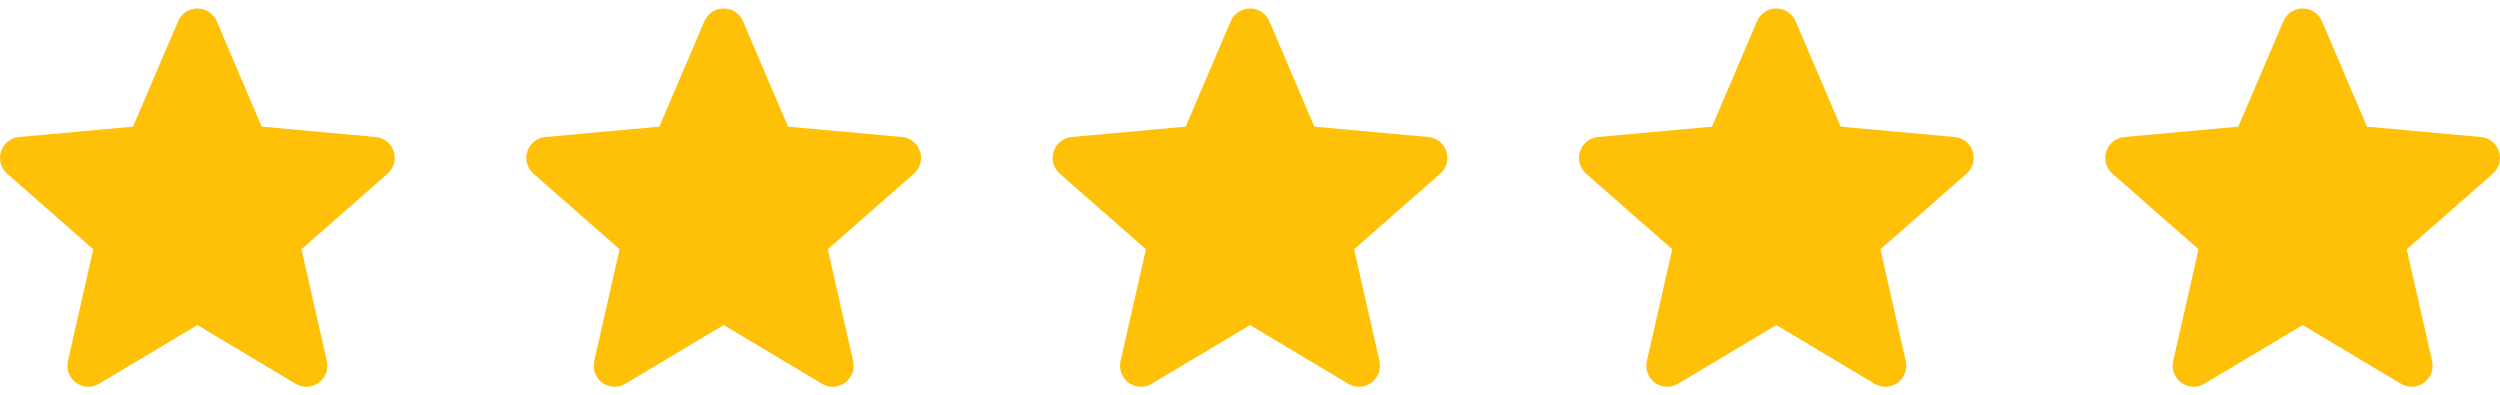 <svg width="76" height="12" viewBox="0 0 76 12" fill="none" xmlns="http://www.w3.org/2000/svg">
<g clip-path="url(#clip0_44_52)">
<path d="M11.969 4.603C11.89 4.36 11.675 4.188 11.42 4.165L7.956 3.85L6.587 0.645C6.486 0.41 6.256 0.258 6 0.258C5.745 0.258 5.515 0.41 5.414 0.645L4.044 3.85L0.58 4.165C0.325 4.188 0.11 4.36 0.031 4.603C-0.048 4.846 0.025 5.113 0.218 5.281L2.836 7.577L2.064 10.977C2.007 11.227 2.104 11.486 2.312 11.636C2.423 11.716 2.554 11.757 2.685 11.757C2.799 11.757 2.911 11.727 3.012 11.666L6 9.881L8.987 11.666C9.205 11.798 9.481 11.786 9.688 11.636C9.895 11.485 9.992 11.227 9.936 10.977L9.164 7.577L11.782 5.281C11.974 5.113 12.048 4.847 11.969 4.603Z" fill="#FFC107"/>
</g>
<g clip-path="url(#clip1_44_52)">
<path d="M27.969 4.603C27.89 4.36 27.675 4.188 27.42 4.165L23.956 3.85L22.587 0.645C22.486 0.41 22.256 0.258 22 0.258C21.744 0.258 21.515 0.41 21.414 0.645L20.044 3.85L16.58 4.165C16.325 4.188 16.11 4.36 16.031 4.603C15.952 4.846 16.025 5.113 16.218 5.281L18.836 7.577L18.064 10.977C18.007 11.227 18.105 11.486 18.312 11.636C18.424 11.716 18.554 11.757 18.686 11.757C18.799 11.757 18.912 11.727 19.012 11.666L22 9.881L24.987 11.666C25.205 11.798 25.481 11.786 25.688 11.636C25.895 11.485 25.992 11.227 25.936 10.977L25.164 7.577L27.782 5.281C27.974 5.113 28.048 4.847 27.969 4.603Z" fill="#FFC107"/>
</g>
<g clip-path="url(#clip2_44_52)">
<path d="M43.969 4.603C43.89 4.36 43.675 4.188 43.42 4.165L39.956 3.85L38.587 0.645C38.486 0.41 38.256 0.258 38 0.258C37.745 0.258 37.514 0.41 37.414 0.645L36.044 3.85L32.58 4.165C32.325 4.188 32.11 4.36 32.031 4.603C31.952 4.846 32.025 5.113 32.218 5.281L34.836 7.577L34.064 10.977C34.007 11.227 34.105 11.486 34.312 11.636C34.423 11.716 34.554 11.757 34.685 11.757C34.799 11.757 34.911 11.727 35.012 11.666L38 9.881L40.987 11.666C41.205 11.798 41.481 11.786 41.688 11.636C41.895 11.485 41.992 11.227 41.936 10.977L41.164 7.577L43.782 5.281C43.974 5.113 44.048 4.847 43.969 4.603Z" fill="#FFC107"/>
</g>
<g clip-path="url(#clip3_44_52)">
<path d="M59.969 4.603C59.89 4.36 59.675 4.188 59.42 4.165L55.956 3.85L54.587 0.645C54.486 0.41 54.256 0.258 54 0.258C53.745 0.258 53.514 0.41 53.414 0.645L52.044 3.85L48.58 4.165C48.325 4.188 48.11 4.36 48.031 4.603C47.952 4.846 48.025 5.113 48.218 5.281L50.836 7.577L50.064 10.977C50.007 11.227 50.105 11.486 50.312 11.636C50.423 11.716 50.554 11.757 50.685 11.757C50.799 11.757 50.911 11.727 51.012 11.666L54 9.881L56.987 11.666C57.205 11.798 57.481 11.786 57.688 11.636C57.895 11.485 57.992 11.227 57.936 10.977L57.164 7.577L59.782 5.281C59.974 5.113 60.048 4.847 59.969 4.603Z" fill="#FFC107"/>
</g>
<g clip-path="url(#clip4_44_52)">
<path d="M75.969 4.603C75.89 4.36 75.675 4.188 75.42 4.165L71.956 3.85L70.587 0.645C70.486 0.41 70.256 0.258 70 0.258C69.745 0.258 69.514 0.41 69.414 0.645L68.044 3.85L64.58 4.165C64.325 4.188 64.11 4.36 64.031 4.603C63.952 4.846 64.025 5.113 64.218 5.281L66.836 7.577L66.064 10.977C66.007 11.227 66.105 11.486 66.312 11.636C66.424 11.716 66.554 11.757 66.686 11.757C66.799 11.757 66.912 11.727 67.012 11.666L70 9.881L72.987 11.666C73.205 11.798 73.481 11.786 73.688 11.636C73.895 11.485 73.992 11.227 73.936 10.977L73.164 7.577L75.782 5.281C75.974 5.113 76.048 4.847 75.969 4.603Z" fill="#FFC107"/>
</g>
<defs>
<clipPath id="clip0_44_52">
<rect width="12" height="12" fill="white"/>
</clipPath>
<clipPath id="clip1_44_52">
<rect width="12" height="12" fill="white" transform="translate(16)"/>
</clipPath>
<clipPath id="clip2_44_52">
<rect width="12" height="12" fill="white" transform="translate(32)"/>
</clipPath>
<clipPath id="clip3_44_52">
<rect width="12" height="12" fill="white" transform="translate(48)"/>
</clipPath>
<clipPath id="clip4_44_52">
<rect width="12" height="12" fill="white" transform="translate(64)"/>
</clipPath>
</defs>
</svg>
